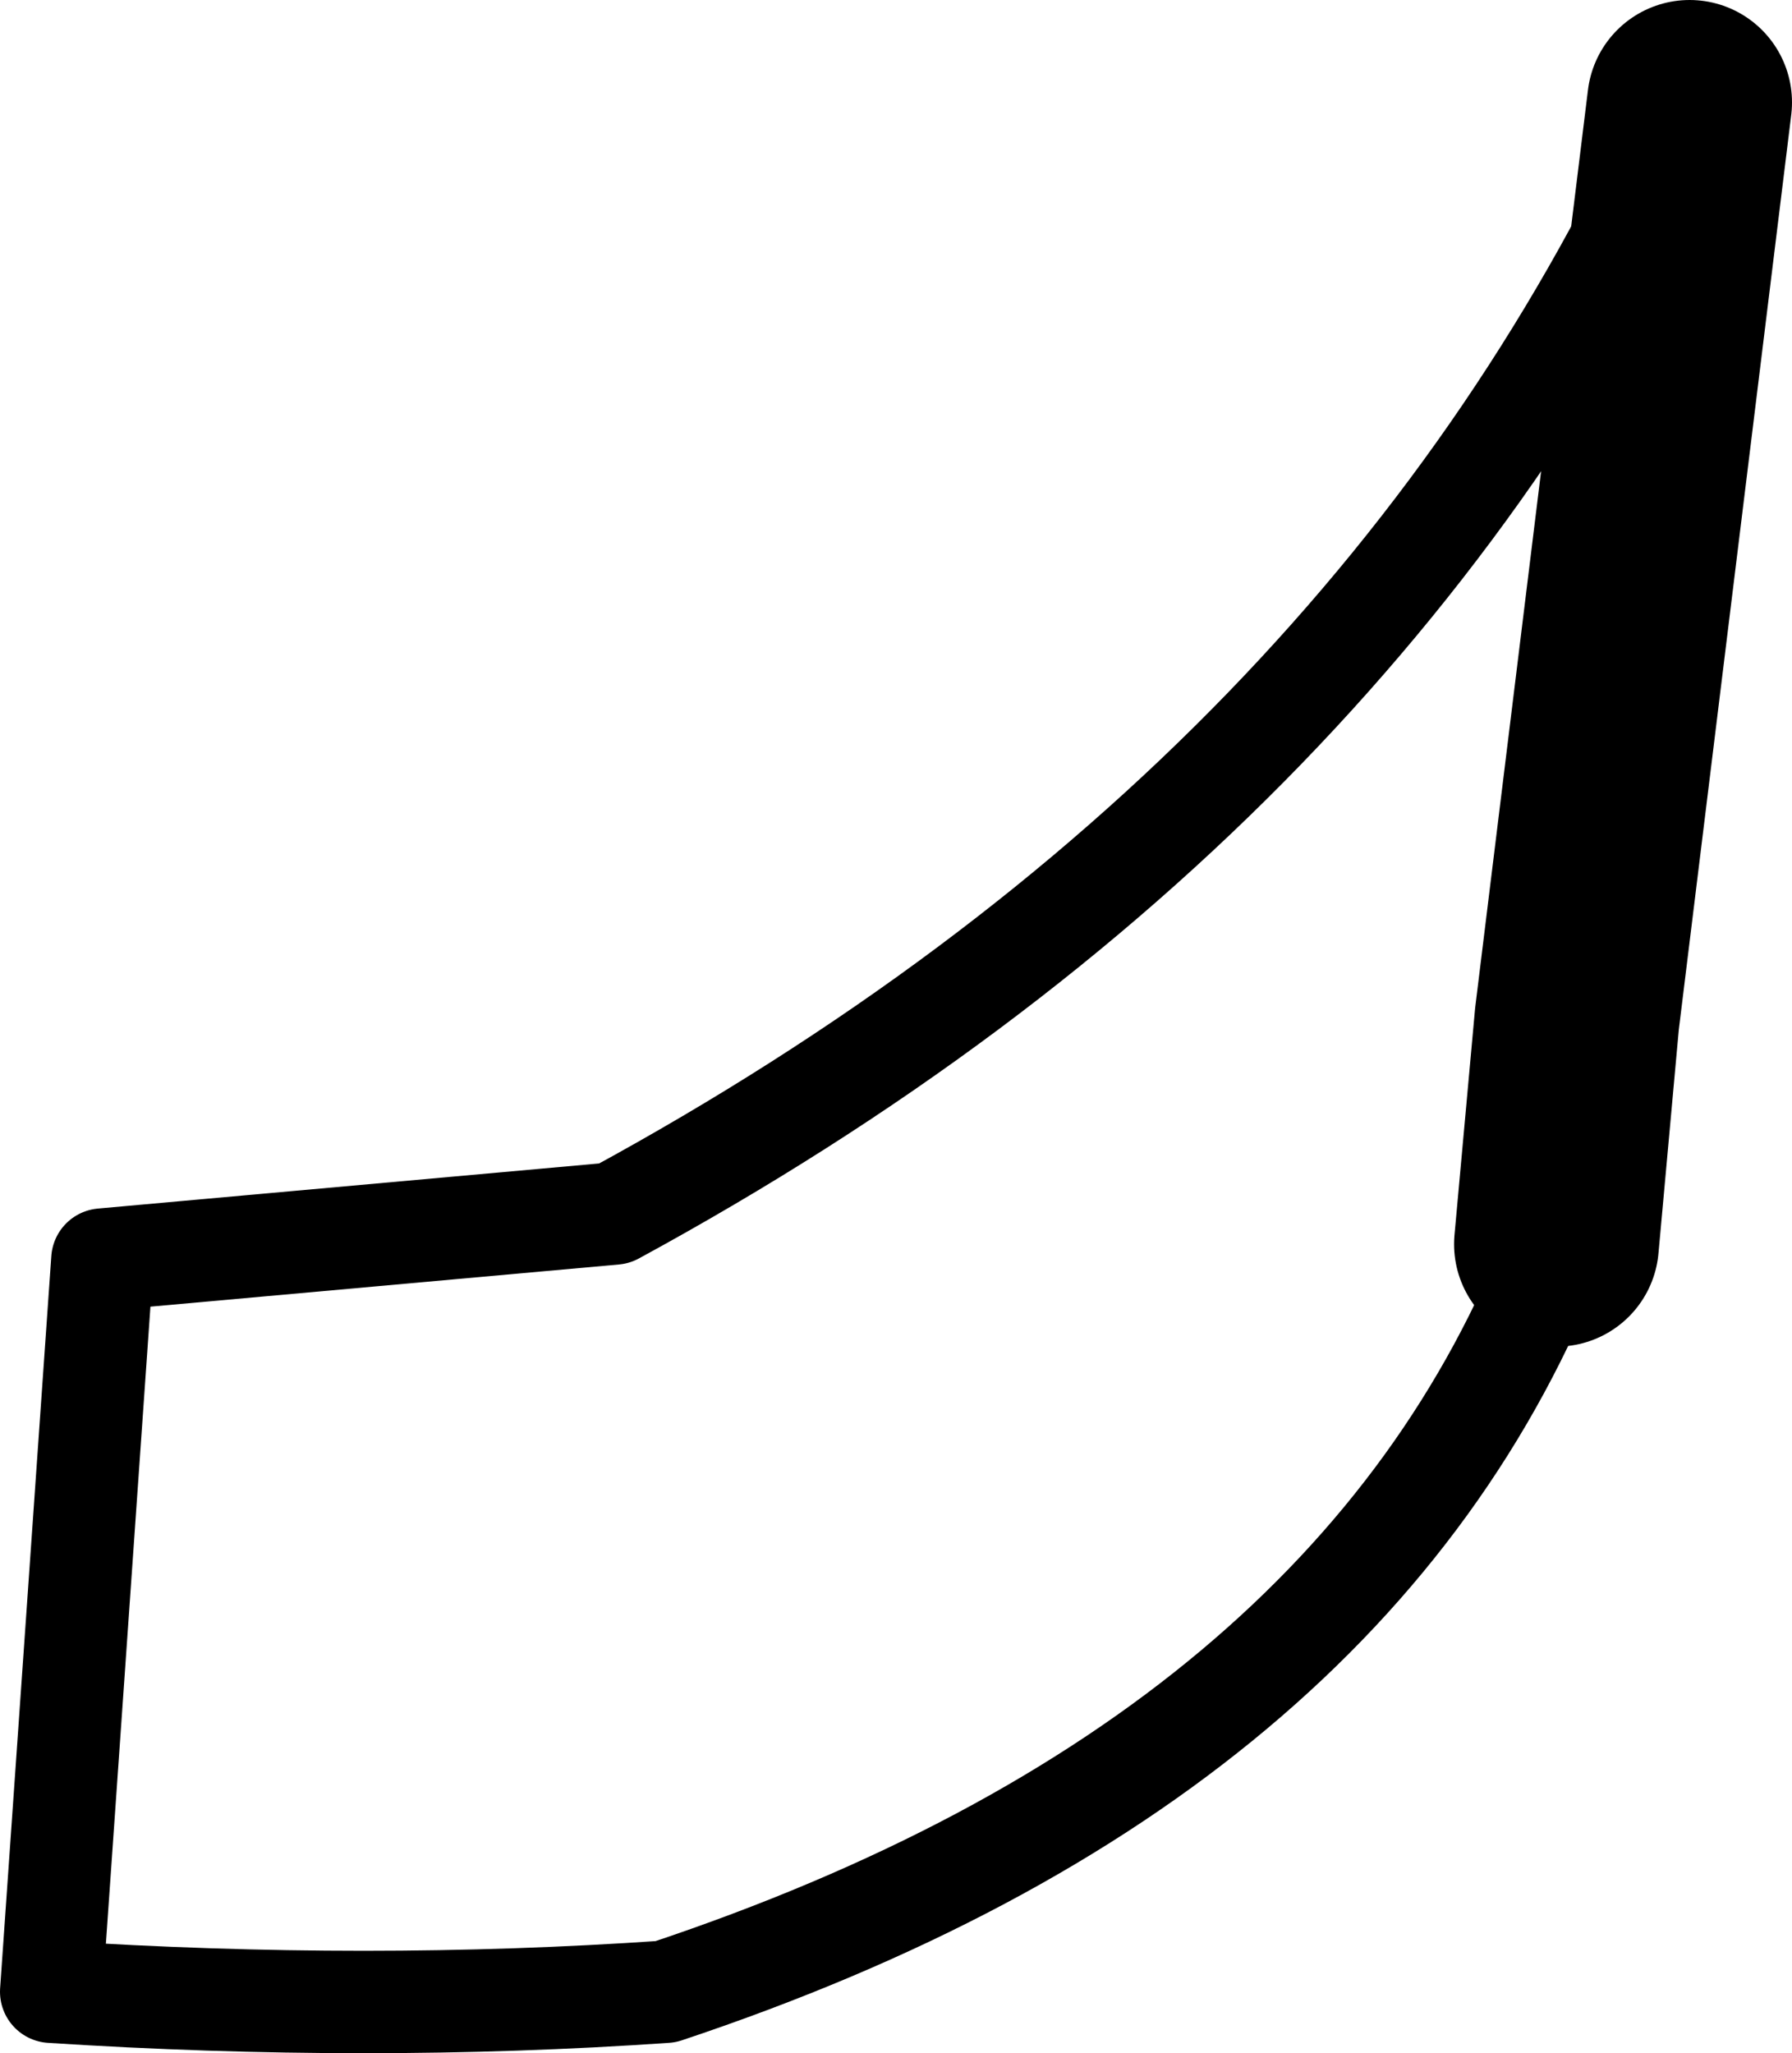 <?xml version="1.0" encoding="UTF-8" standalone="no"?>
<svg xmlns:xlink="http://www.w3.org/1999/xlink" height="20.05px" width="17.5px" xmlns="http://www.w3.org/2000/svg">
  <g transform="matrix(1.0, 0.0, 0.0, 1.0, -236.95, -222.85)">
    <path d="M253.45 223.85 Q250.4 230.65 242.95 234.7 L237.95 235.15 237.45 242.3 Q240.55 242.5 243.45 242.3 250.2 240.05 252.15 235.0" fill="none" stroke="#000000" stroke-linecap="round" stroke-linejoin="round" stroke-width="1.0"/>
    <path d="M252.15 235.0 L252.35 232.8 253.45 223.85" fill="none" stroke="#000000" stroke-linecap="round" stroke-linejoin="round" stroke-width="2.0"/>
  </g>
</svg>

